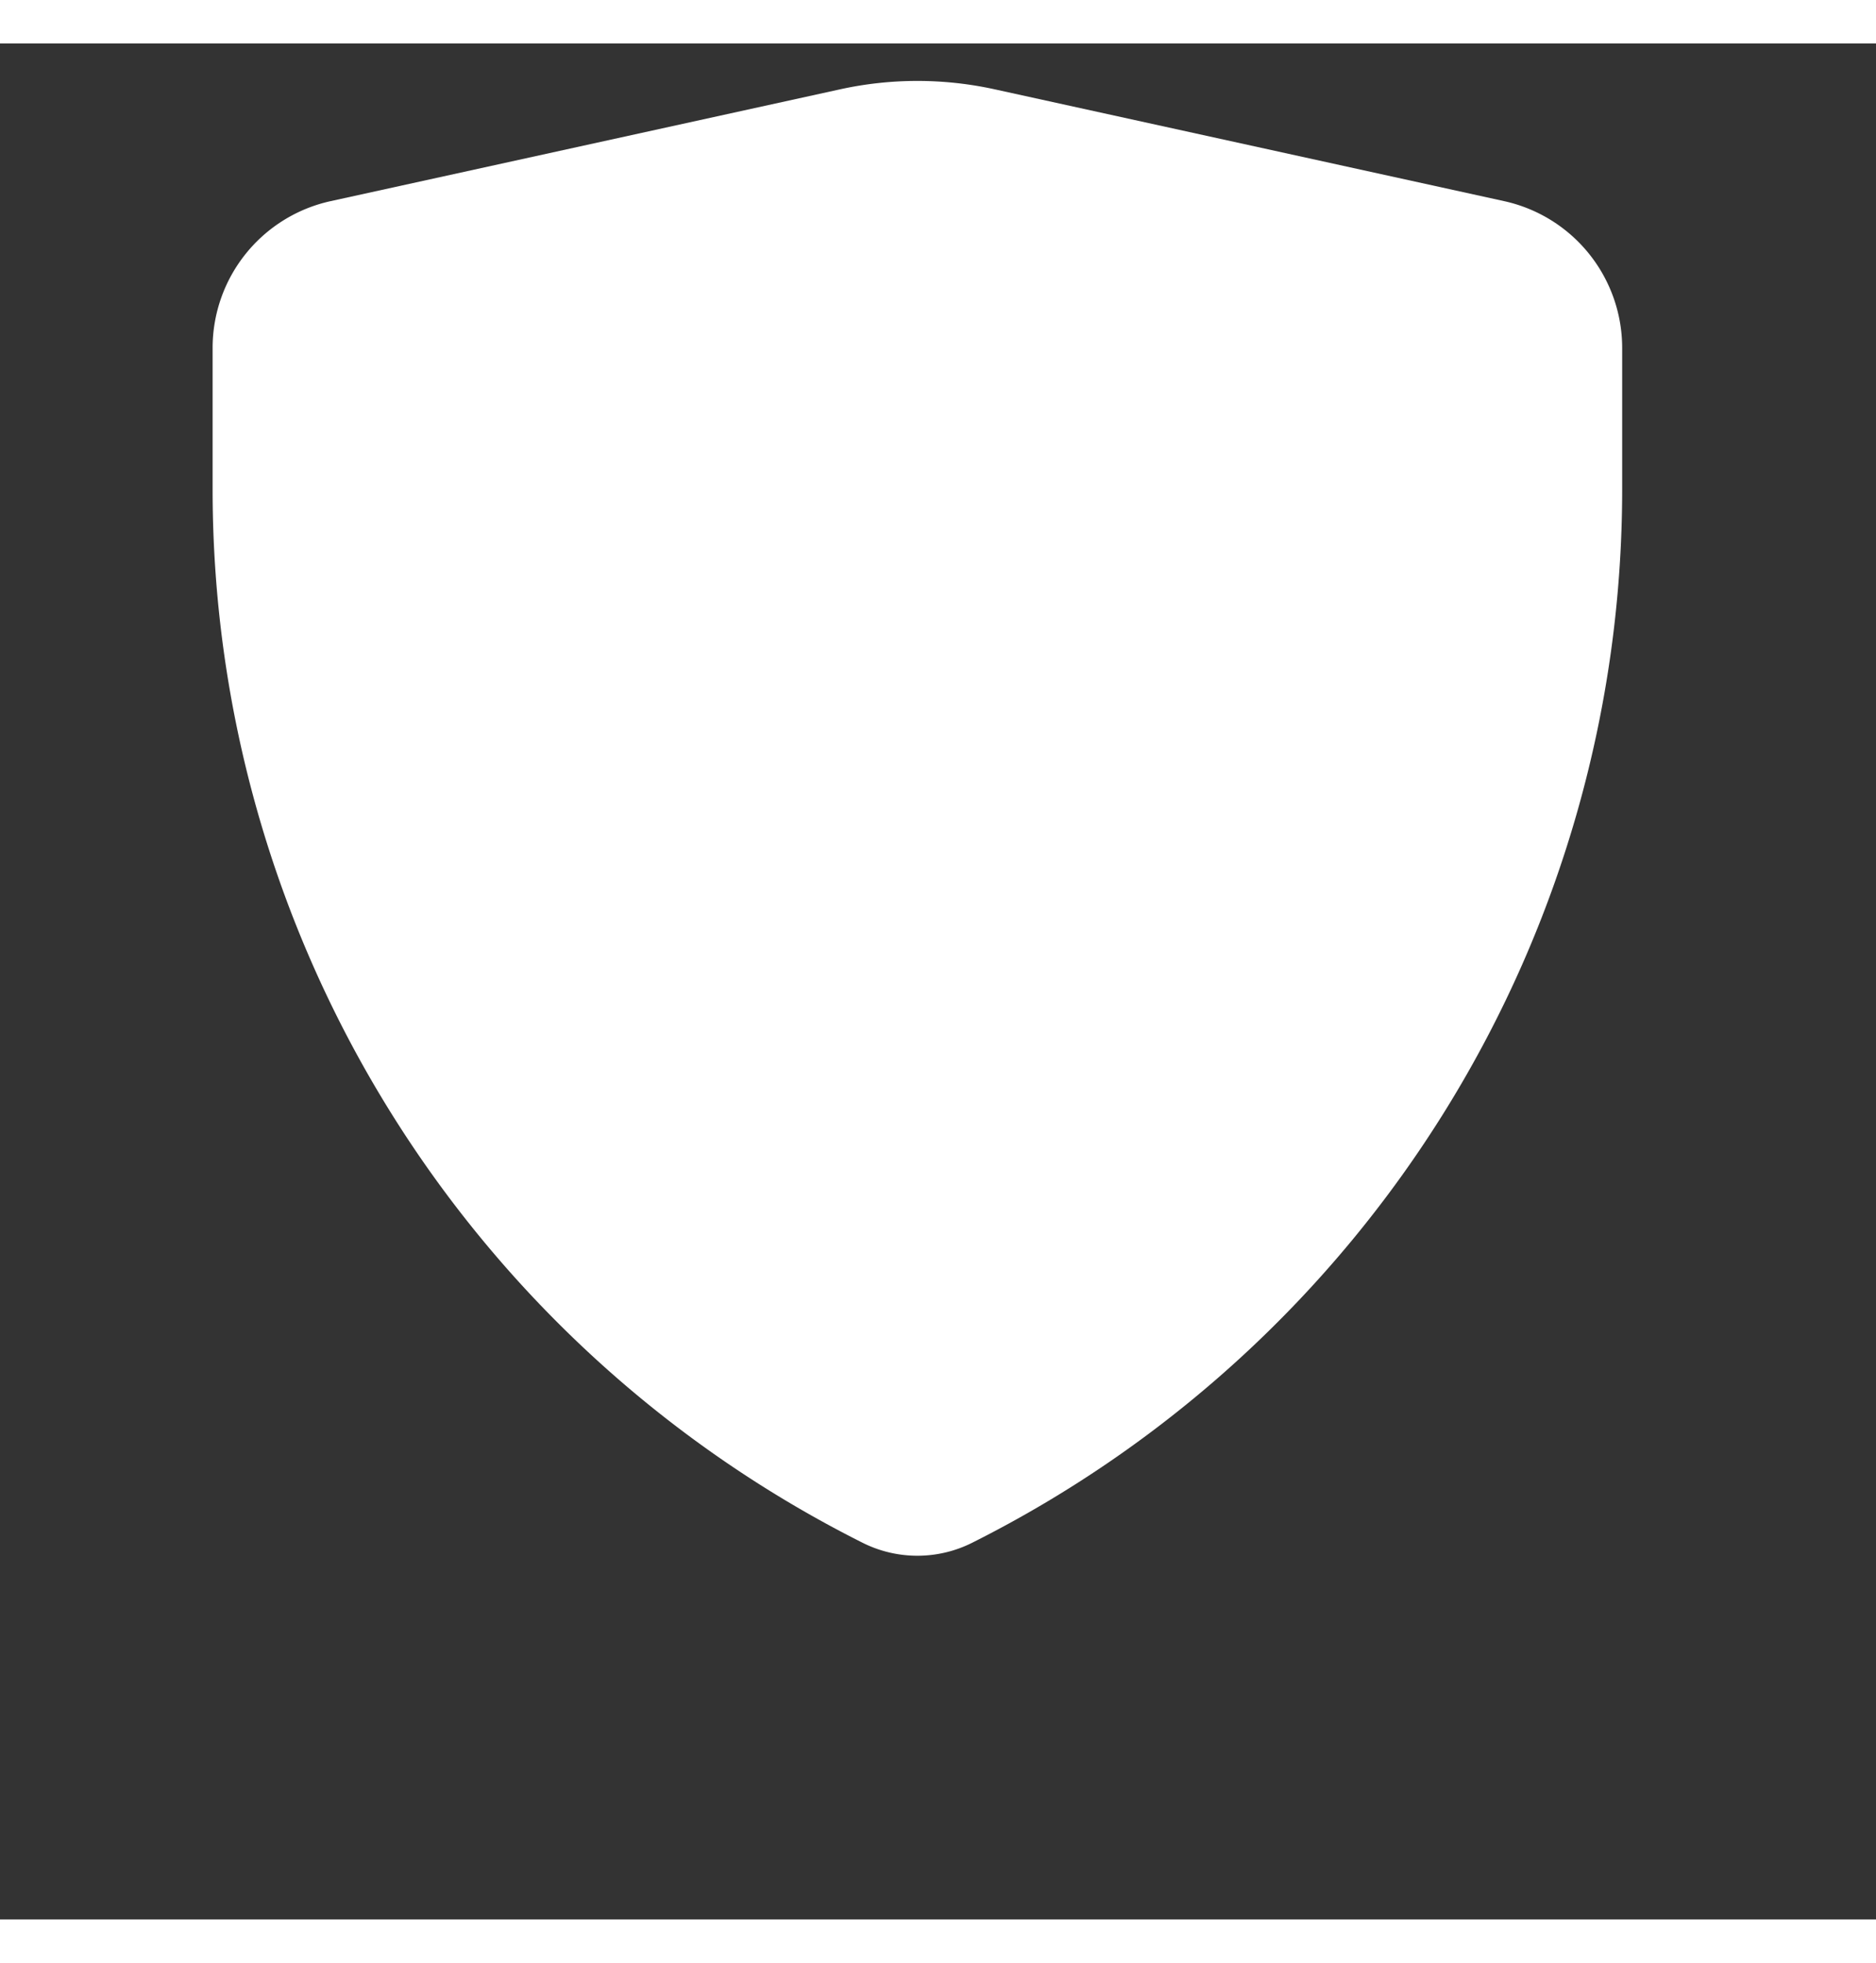 <svg xmlns="http://www.w3.org/2000/svg" width="112.7" height="117.92" viewBox="70 70 150 150">
    <rect x="70" y="70" width="150" height="150" fill="#333333" stroke="none"/>
    <defs>
        <filter id="prefix__sheild" width="286.704" height="291.924" x="0" y="0" filterUnits="userSpaceOnUse">
            <feOffset dy="14"/>
            <feGaussianBlur result="blur" stdDeviation="29"/>
            <feFlood flood-color="#147aef" flood-opacity=".141"/>
            <feComposite in2="blur" operator="in"/>
            <feComposite in="SourceGraphic"/>
        </filter>
    </defs>
    <g>
        <path id="prefix__sheild-2" d="M757.81 445.876v-11.333a12.015 12.015 0 0 1 9.438-11.734l40.725-8.939a28.846 28.846 0 0 1 12.379 0l40.723 8.939a12.016 12.016 0 0 1 9.439 11.734v11.326a94.217 94.217 0 0 1-51.969 84.214 9.768 9.768 0 0 1-8.768 0 94.216 94.216 0 0 1-51.967-84.207z" data-name="sheild" transform="translate(-670.81 -340.2)" style="fill:#fff"/>
    </g>
</svg>

